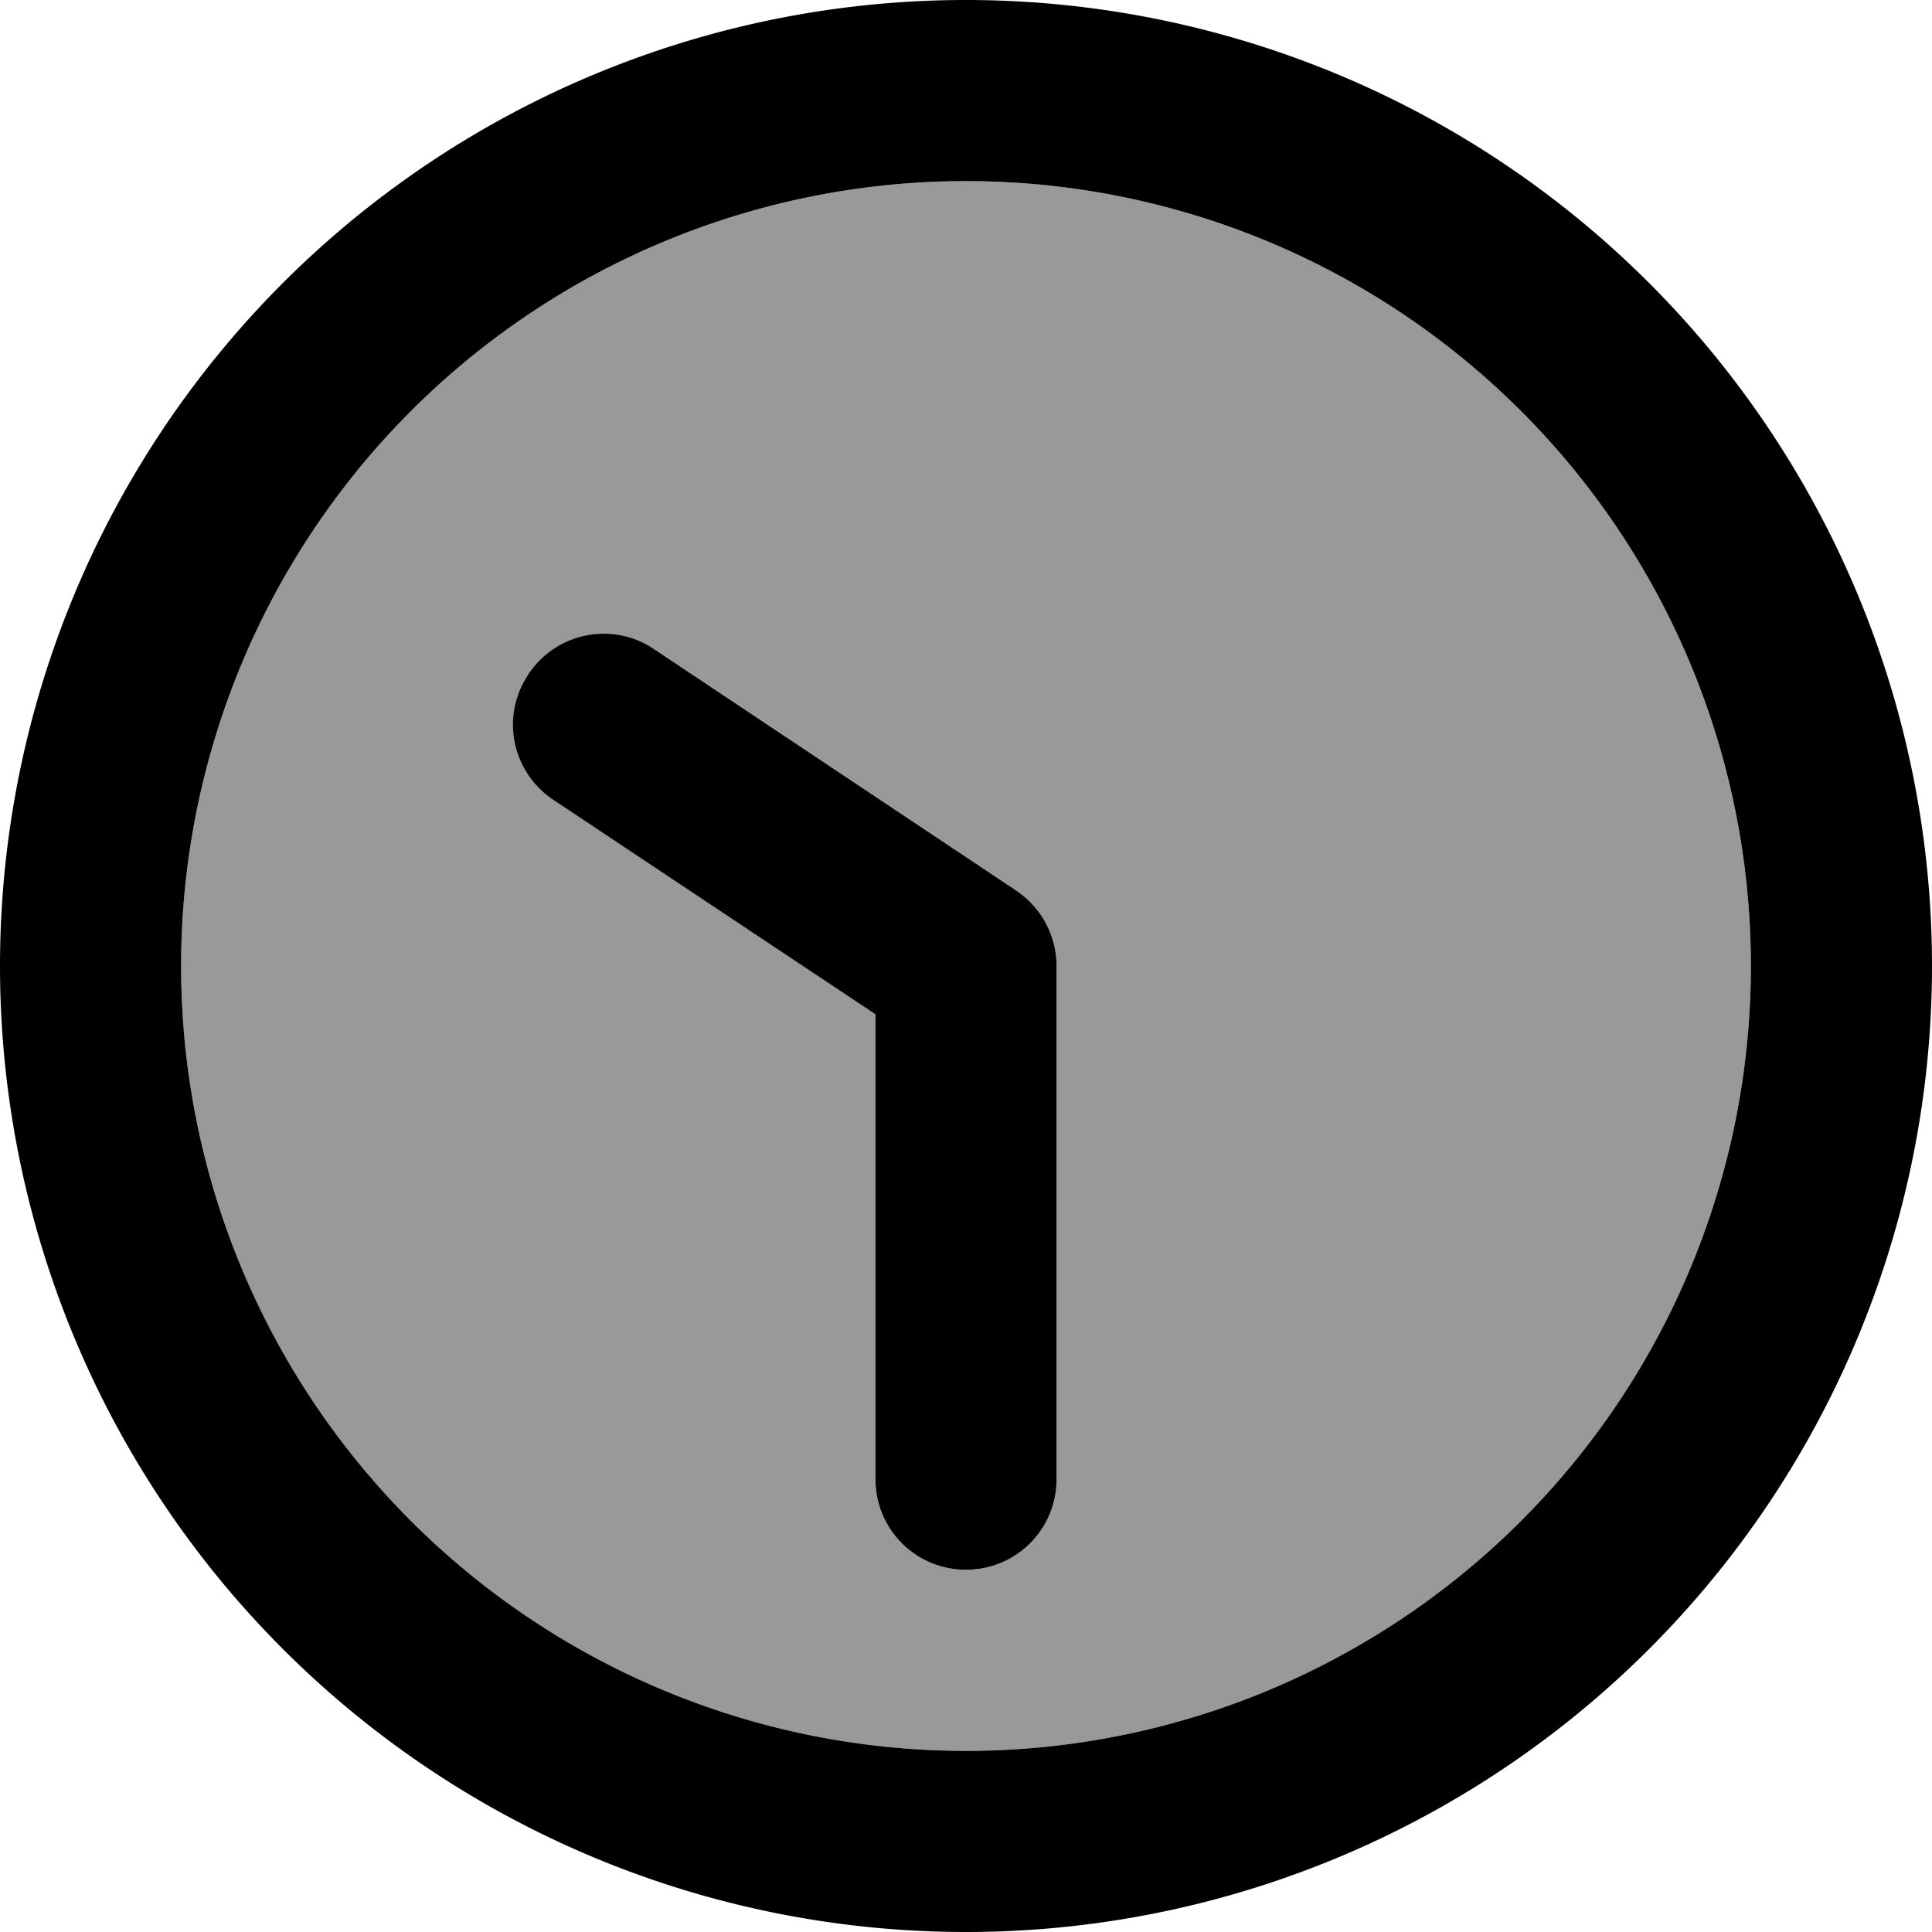 <svg xmlns="http://www.w3.org/2000/svg" viewBox="0 0 512 512"><!--! Font Awesome Pro 7.0.0 by @fontawesome - https://fontawesome.com License - https://fontawesome.com/license (Commercial License) Copyright 2025 Fonticons, Inc. --><path style="fill:currentColor;opacity:.4" d="M48 256a208 208 0 1 0 416 0 208 208 0 1 0 -416 0zm92-77.3c7.4-11 22.3-14 33.3-6.7l96 64C276 240.5 280 248 280 256l0 136c0 13.3-10.7 24-24 24s-24-10.7-24-24l0-123.2-85.3-56.9c-11-7.4-14-22.3-6.7-33.3z"/><path style="fill:currentColor;opacity:1" d="M48 256a208 208 0 1 1 416 0 208 208 0 1 1 -416 0zm464 0a256 256 0 1 0 -512 0 256 256 0 1 0 512 0zM280 392l0-136c0-8-4-15.5-10.7-20l-96-64c-11-7.4-25.9-4.4-33.3 6.7s-4.4 25.9 6.7 33.3L232 268.8 232 392c0 13.3 10.7 24 24 24s24-10.7 24-24z"/></svg>